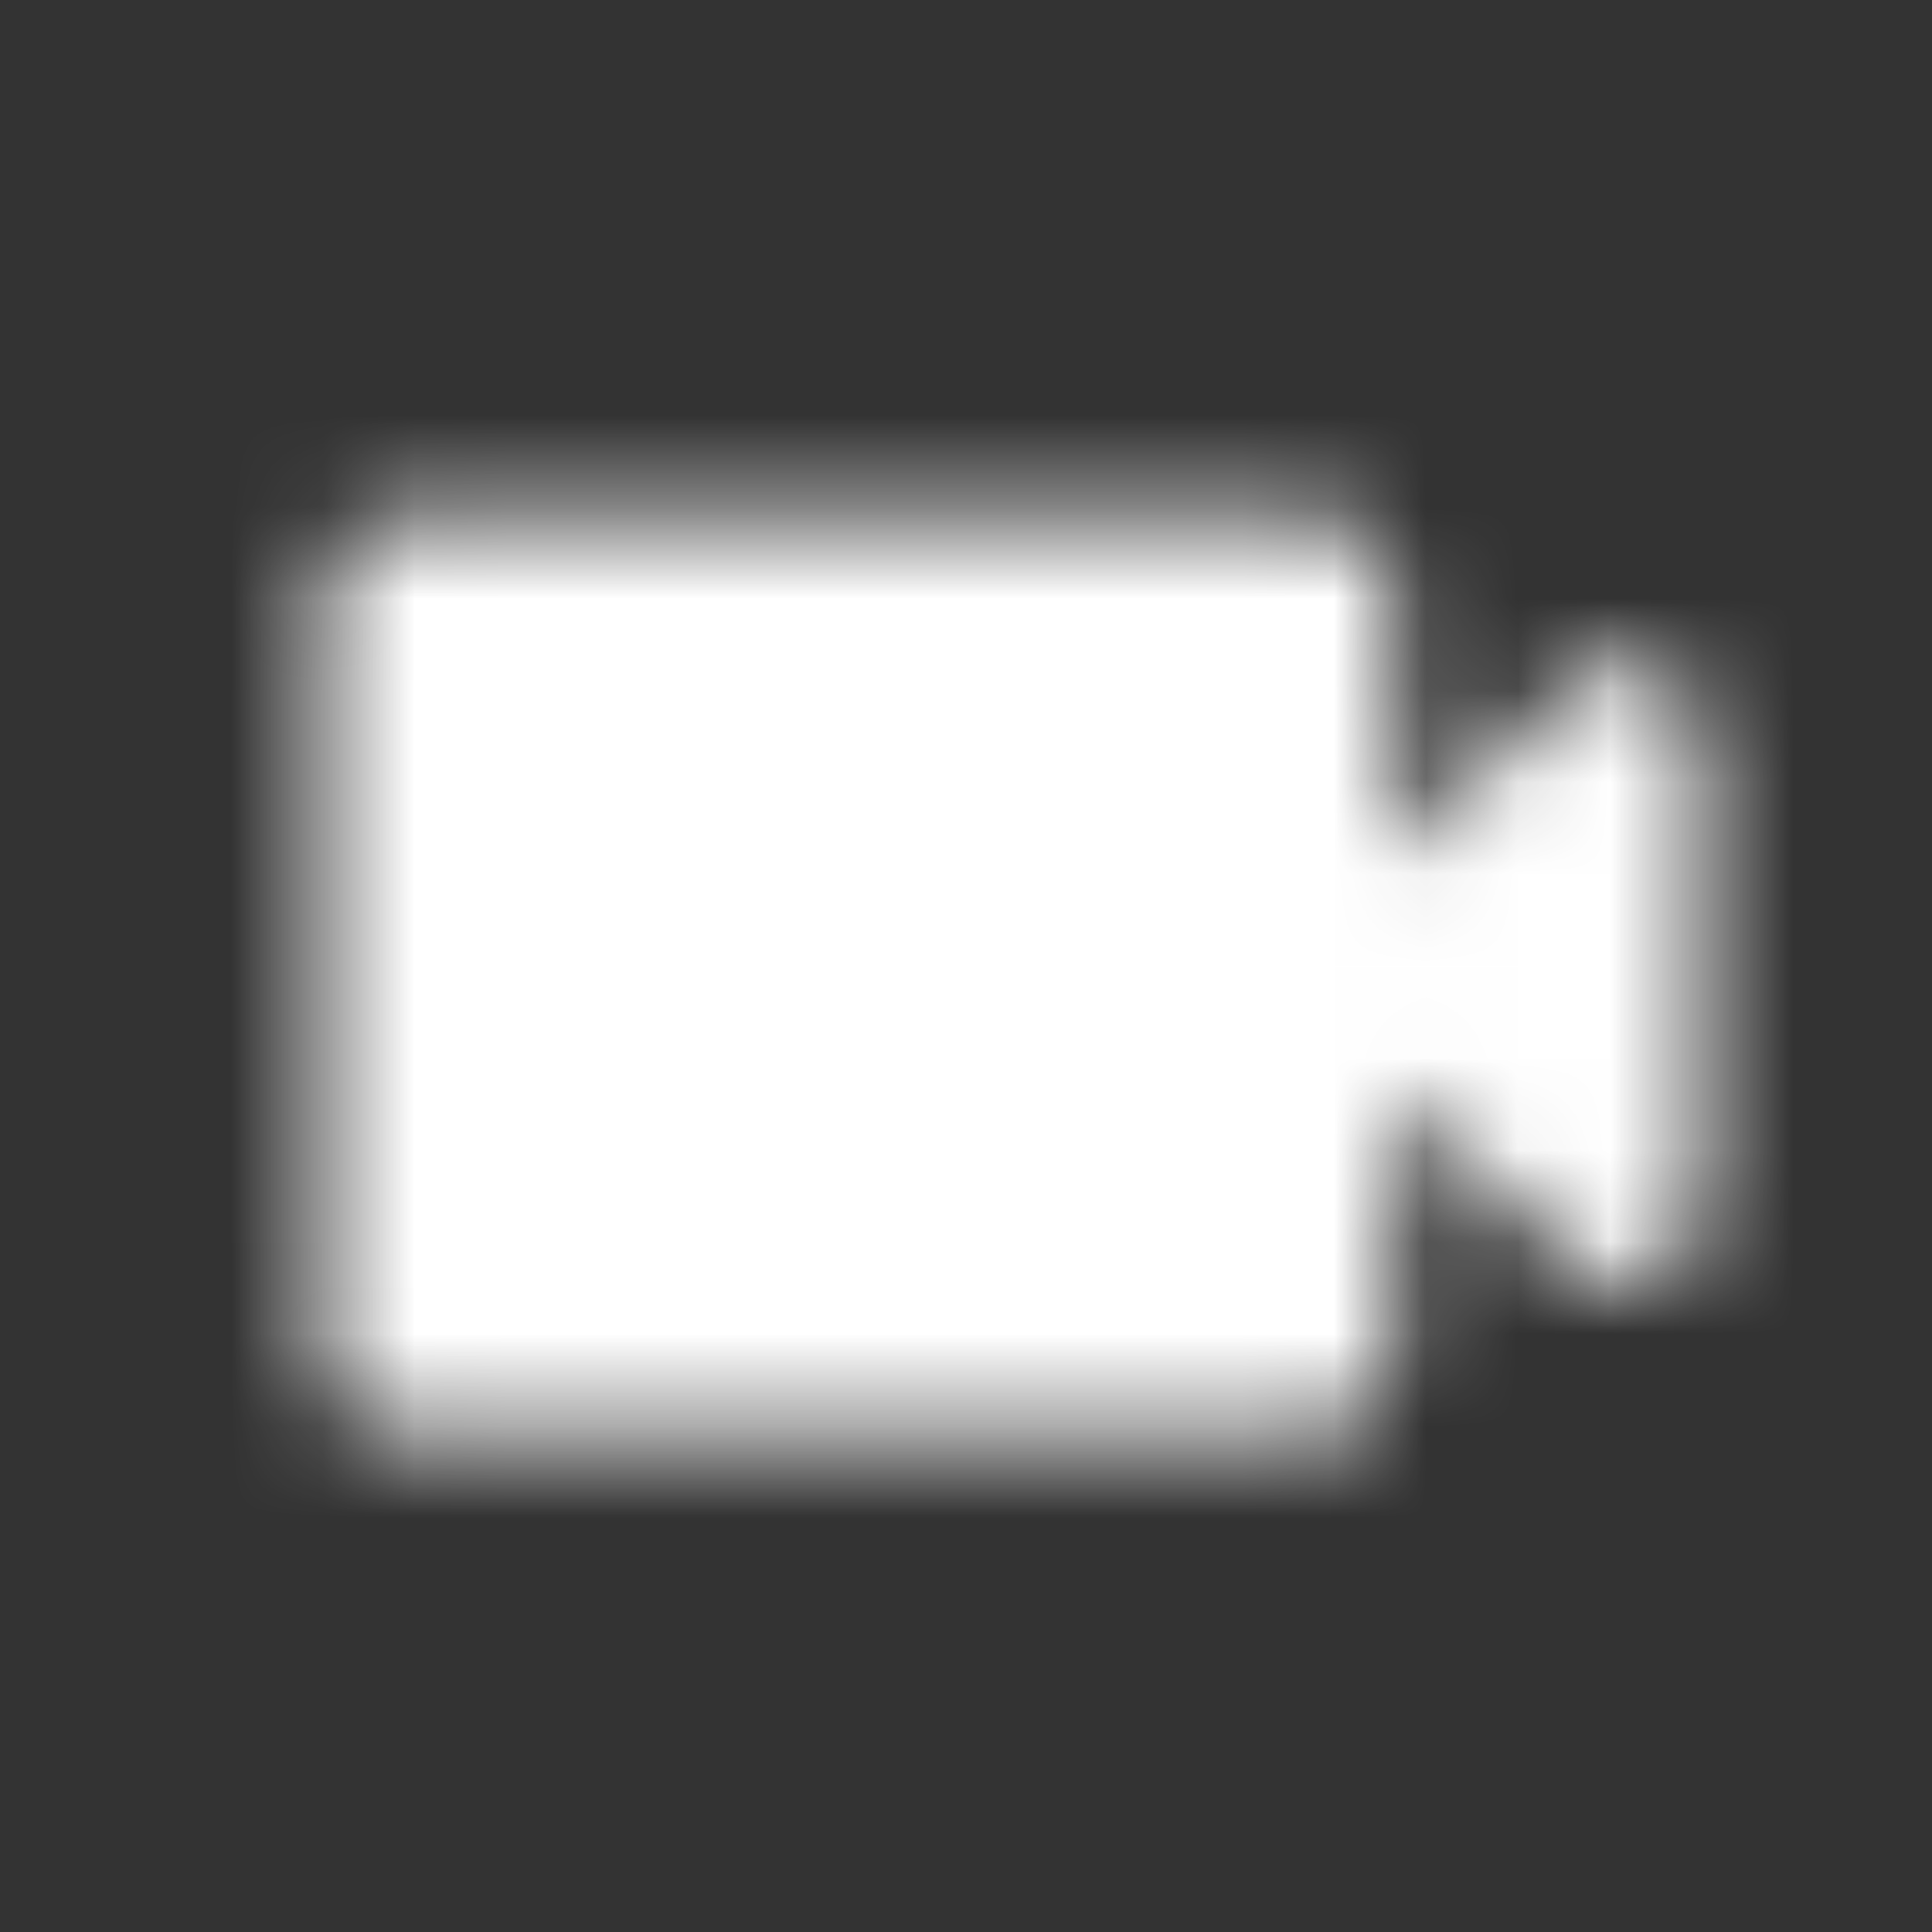 <svg width="21" height="21" viewBox="0 0 21 21" fill="none" xmlns="http://www.w3.org/2000/svg"
    class="flex-grow-0 flex-shrink-0 w-5 h-5 relative" preserveAspectRatio="none">
    <rect x="0" y="0" width="21" height="21" fill="#333333" stroke="none"/>
    <mask id="mask0_3202_5811" style="mask-type:alpha" maskUnits="userSpaceOnUse" x="3" y="5" width="16" height="11">
        <path
            d="M15.165 9.349V6.432C15.165 5.974 14.79 5.599 14.331 5.599H4.331C3.873 5.599 3.498 5.974 3.498 6.432V14.766C3.498 15.224 3.873 15.599 4.331 15.599H14.331C14.79 15.599 15.165 15.224 15.165 14.766V11.849L17.073 13.757C17.598 14.282 18.498 13.907 18.498 13.166V8.024C18.498 7.282 17.598 6.907 17.073 7.432L15.165 9.349Z"
            fill="black"></path>
    </mask>
    <g mask="url(#mask0_3202_5811)">
        <rect x="0.998" y="0.599" width="20" height="20" fill="white"></rect>
    </g>
</svg>